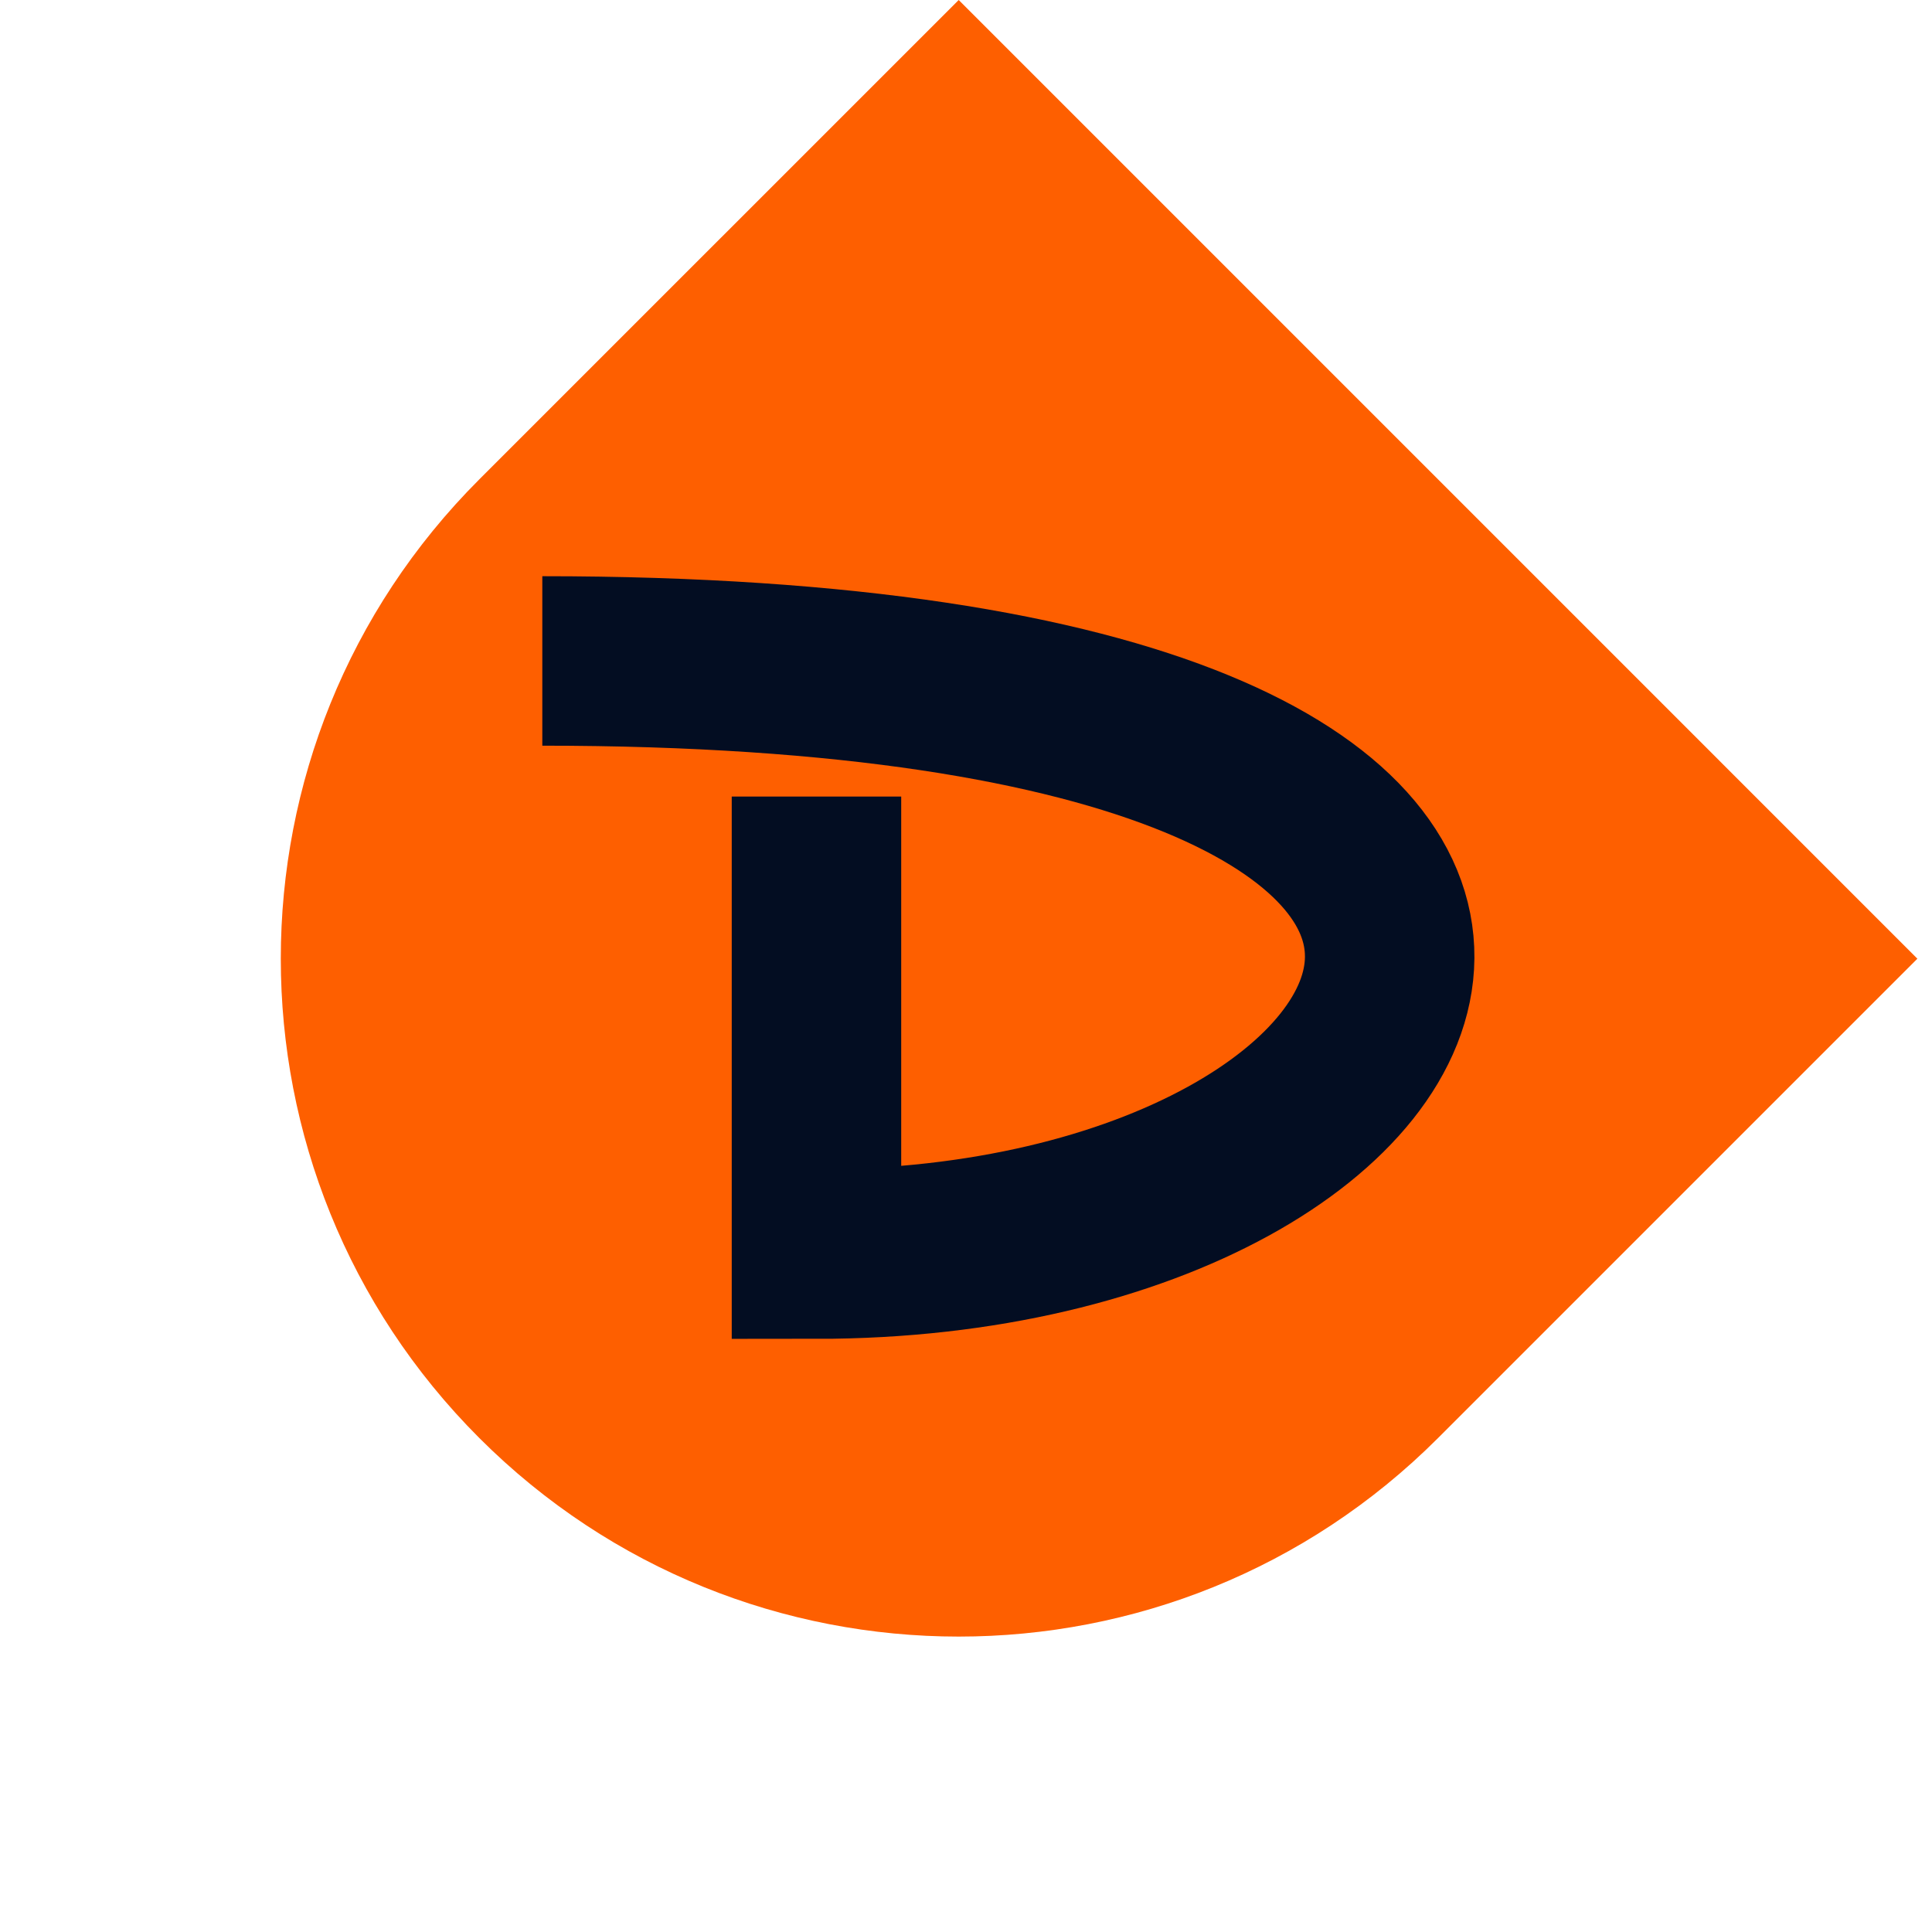 <svg width="114" height="114" viewBox="0 0 114 114" fill="none" xmlns="http://www.w3.org/2000/svg">
<g id="Logo">
<path id="Rectangle 2" d="M28.284 84.853C12.663 69.232 12.663 43.905 28.284 28.284L56.569 9.53674e-07L113.137 56.569L84.853 84.853C69.232 100.474 43.905 100.474 28.284 84.853Z" fill="#FE5F00"/>
<path id="Vector 12" d="M48.177 47V74C87.609 74 104.331 39 32 39" stroke="#030D22" stroke-width="10"/>
</g>
</svg>
